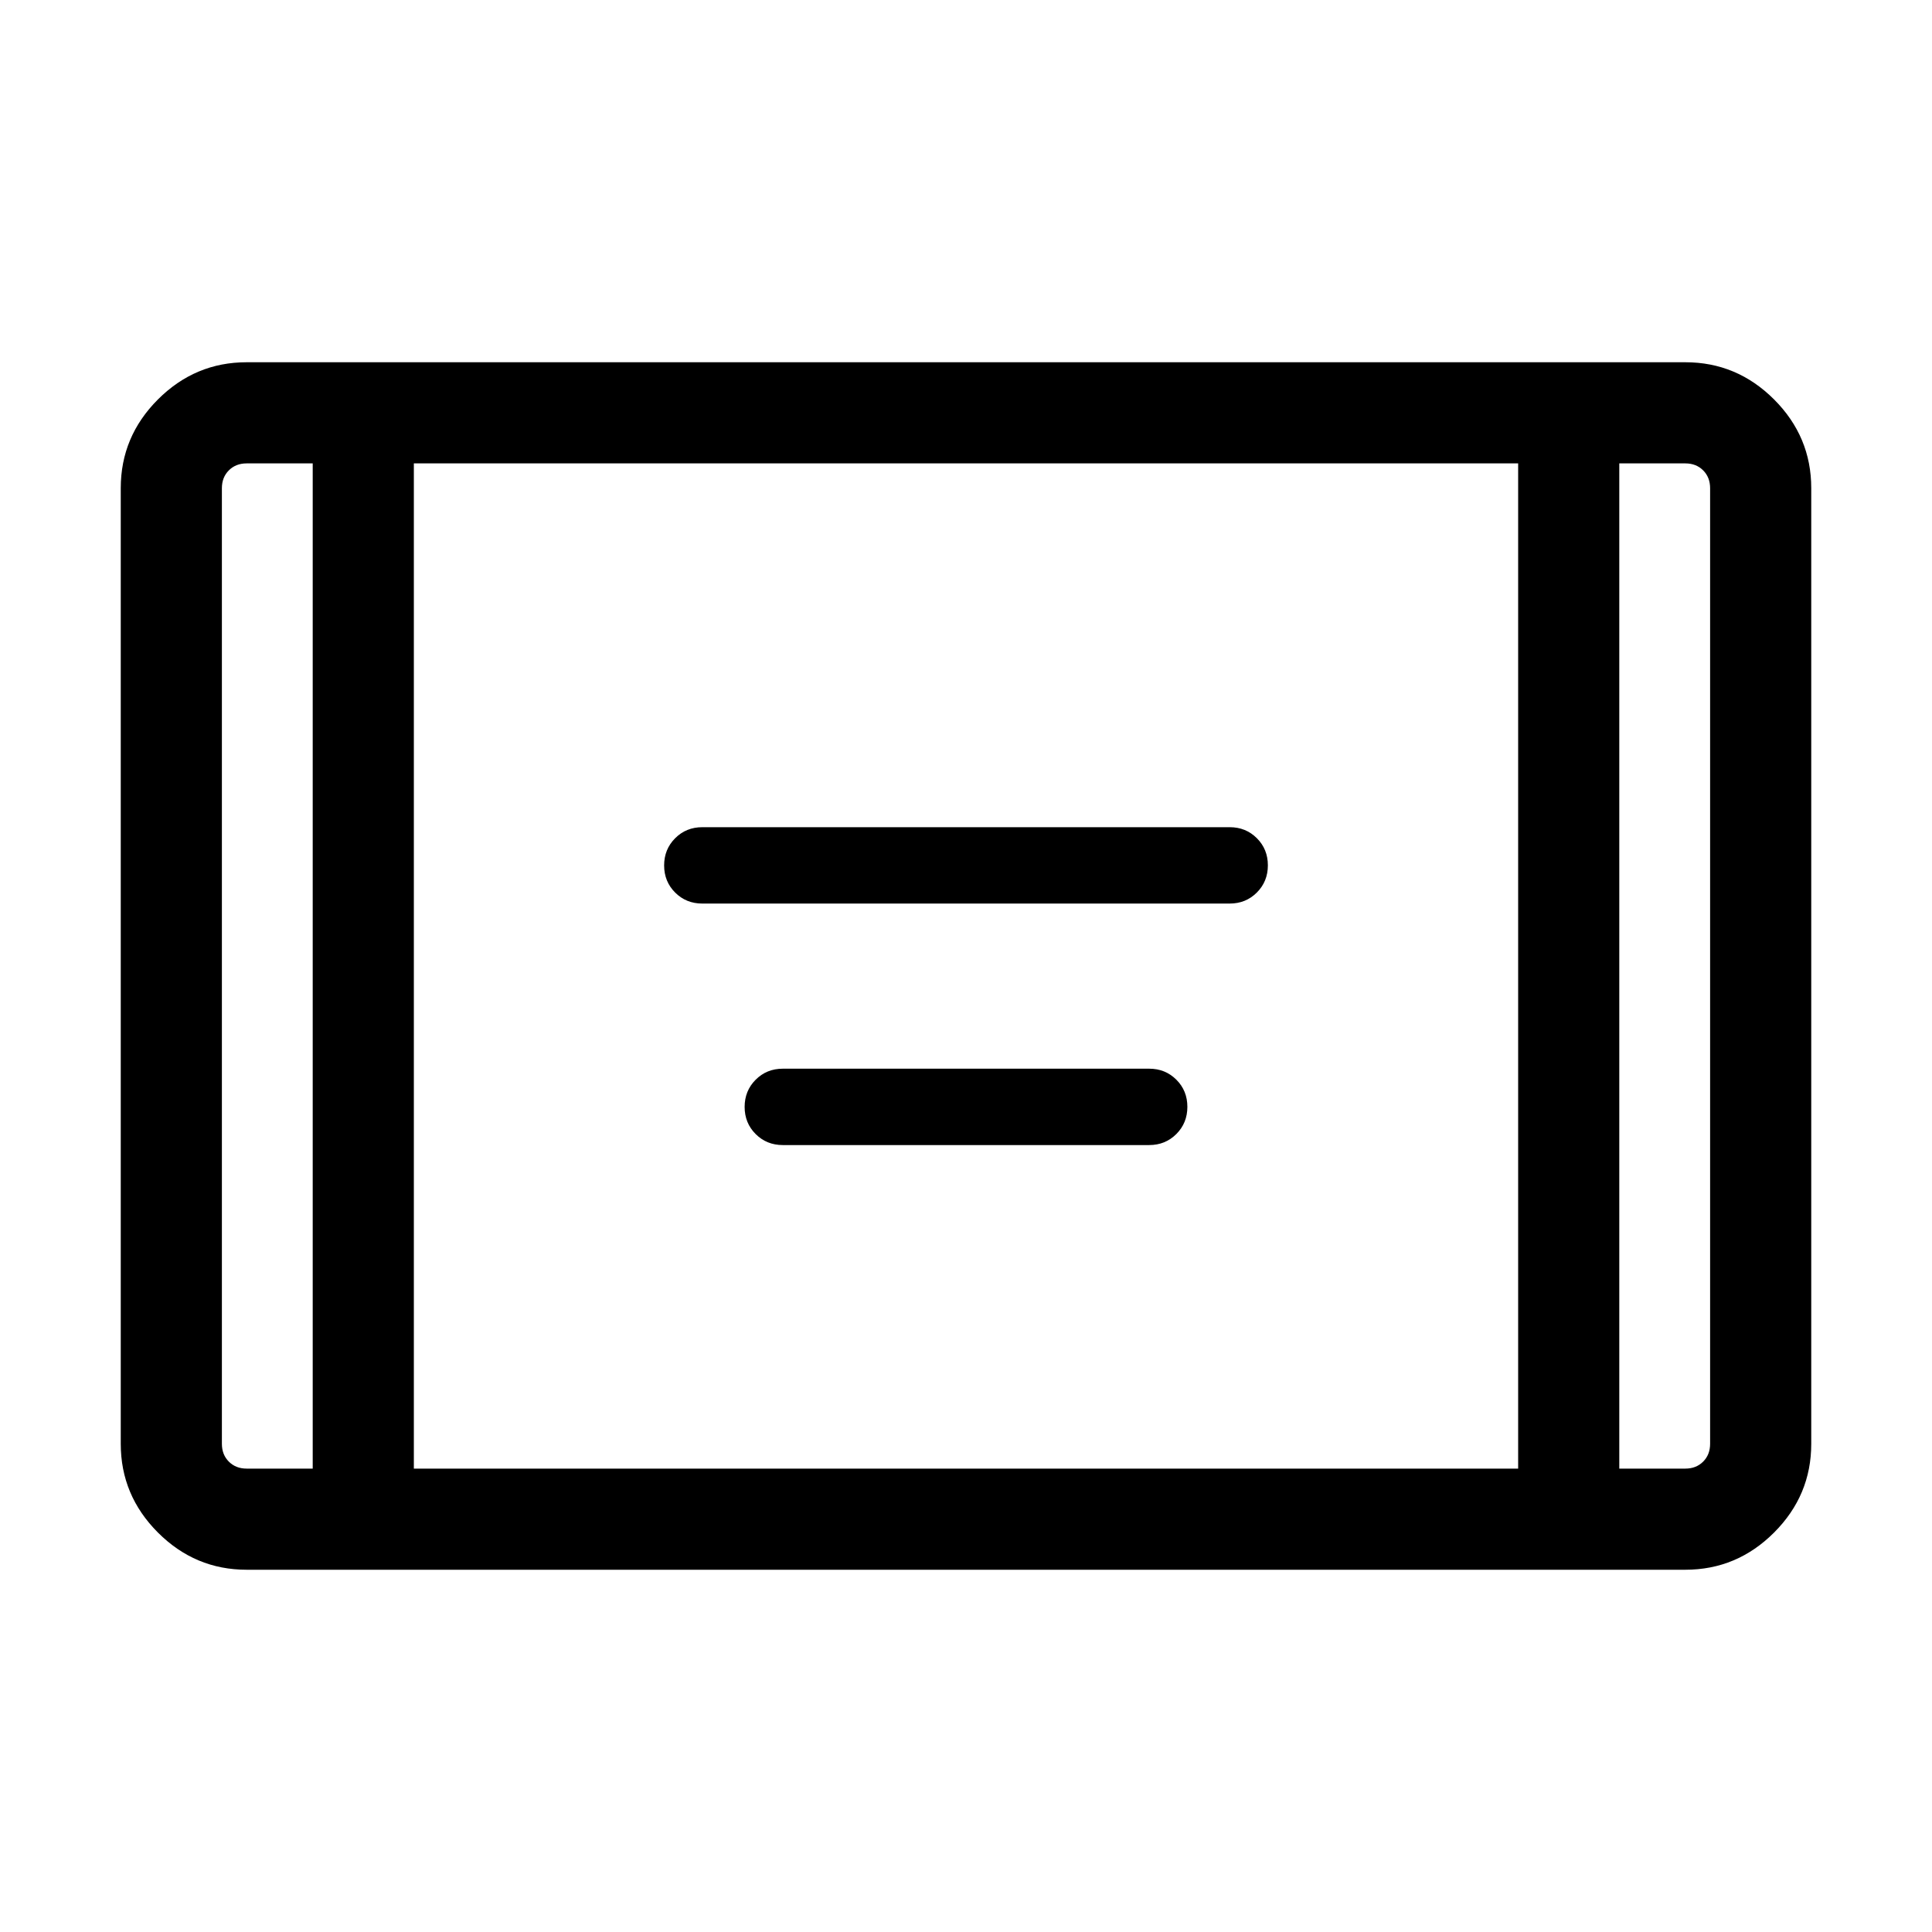 <svg xmlns="http://www.w3.org/2000/svg" height="40" viewBox="0 -960 960 960" width="40"><path d="M348.975-511.026q-8.026 0-13.5-5.469t-5.474-13.487q0-8.018 5.474-13.505t13.5-5.487h262.05q8.026 0 13.5 5.469t5.474 13.487q0 8.018-5.474 13.505t-13.5 5.487h-262.05Zm40 120q-8.026 0-13.5-5.469t-5.474-13.487q0-8.018 5.474-13.505t13.5-5.487h182.05q8.026 0 13.5 5.469t5.474 13.487q0 8.018-5.474 13.505t-13.5 5.487h-182.05Zm-266.41 211.025q-25.609 0-44.086-18.478-18.477-18.477-18.477-44.086v-474.87q0-25.609 18.477-44.086 18.477-18.478 44.086-18.478h714.87q25.609 0 44.086 18.478 18.478 18.477 18.478 44.086v474.87q0 25.609-18.478 44.086-18.477 18.478-44.086 18.478h-714.87Zm32.82-549.743h-32.82q-5.385 0-8.847 3.462-3.462 3.462-3.462 8.847v474.87q0 5.385 3.462 8.847 3.462 3.462 8.847 3.462h32.82v-499.488Zm50.255 499.488h548.72v-499.488H205.64v499.488Zm598.975-499.488v499.488h32.82q5.385 0 8.847-3.462 3.462-3.462 3.462-8.847v-474.87q0-5.385-3.462-8.847-3.462-3.462-8.847-3.462h-32.82Zm0 0H849.744h-45.129Zm-649.23 0H110.256h45.129Z"/></svg>